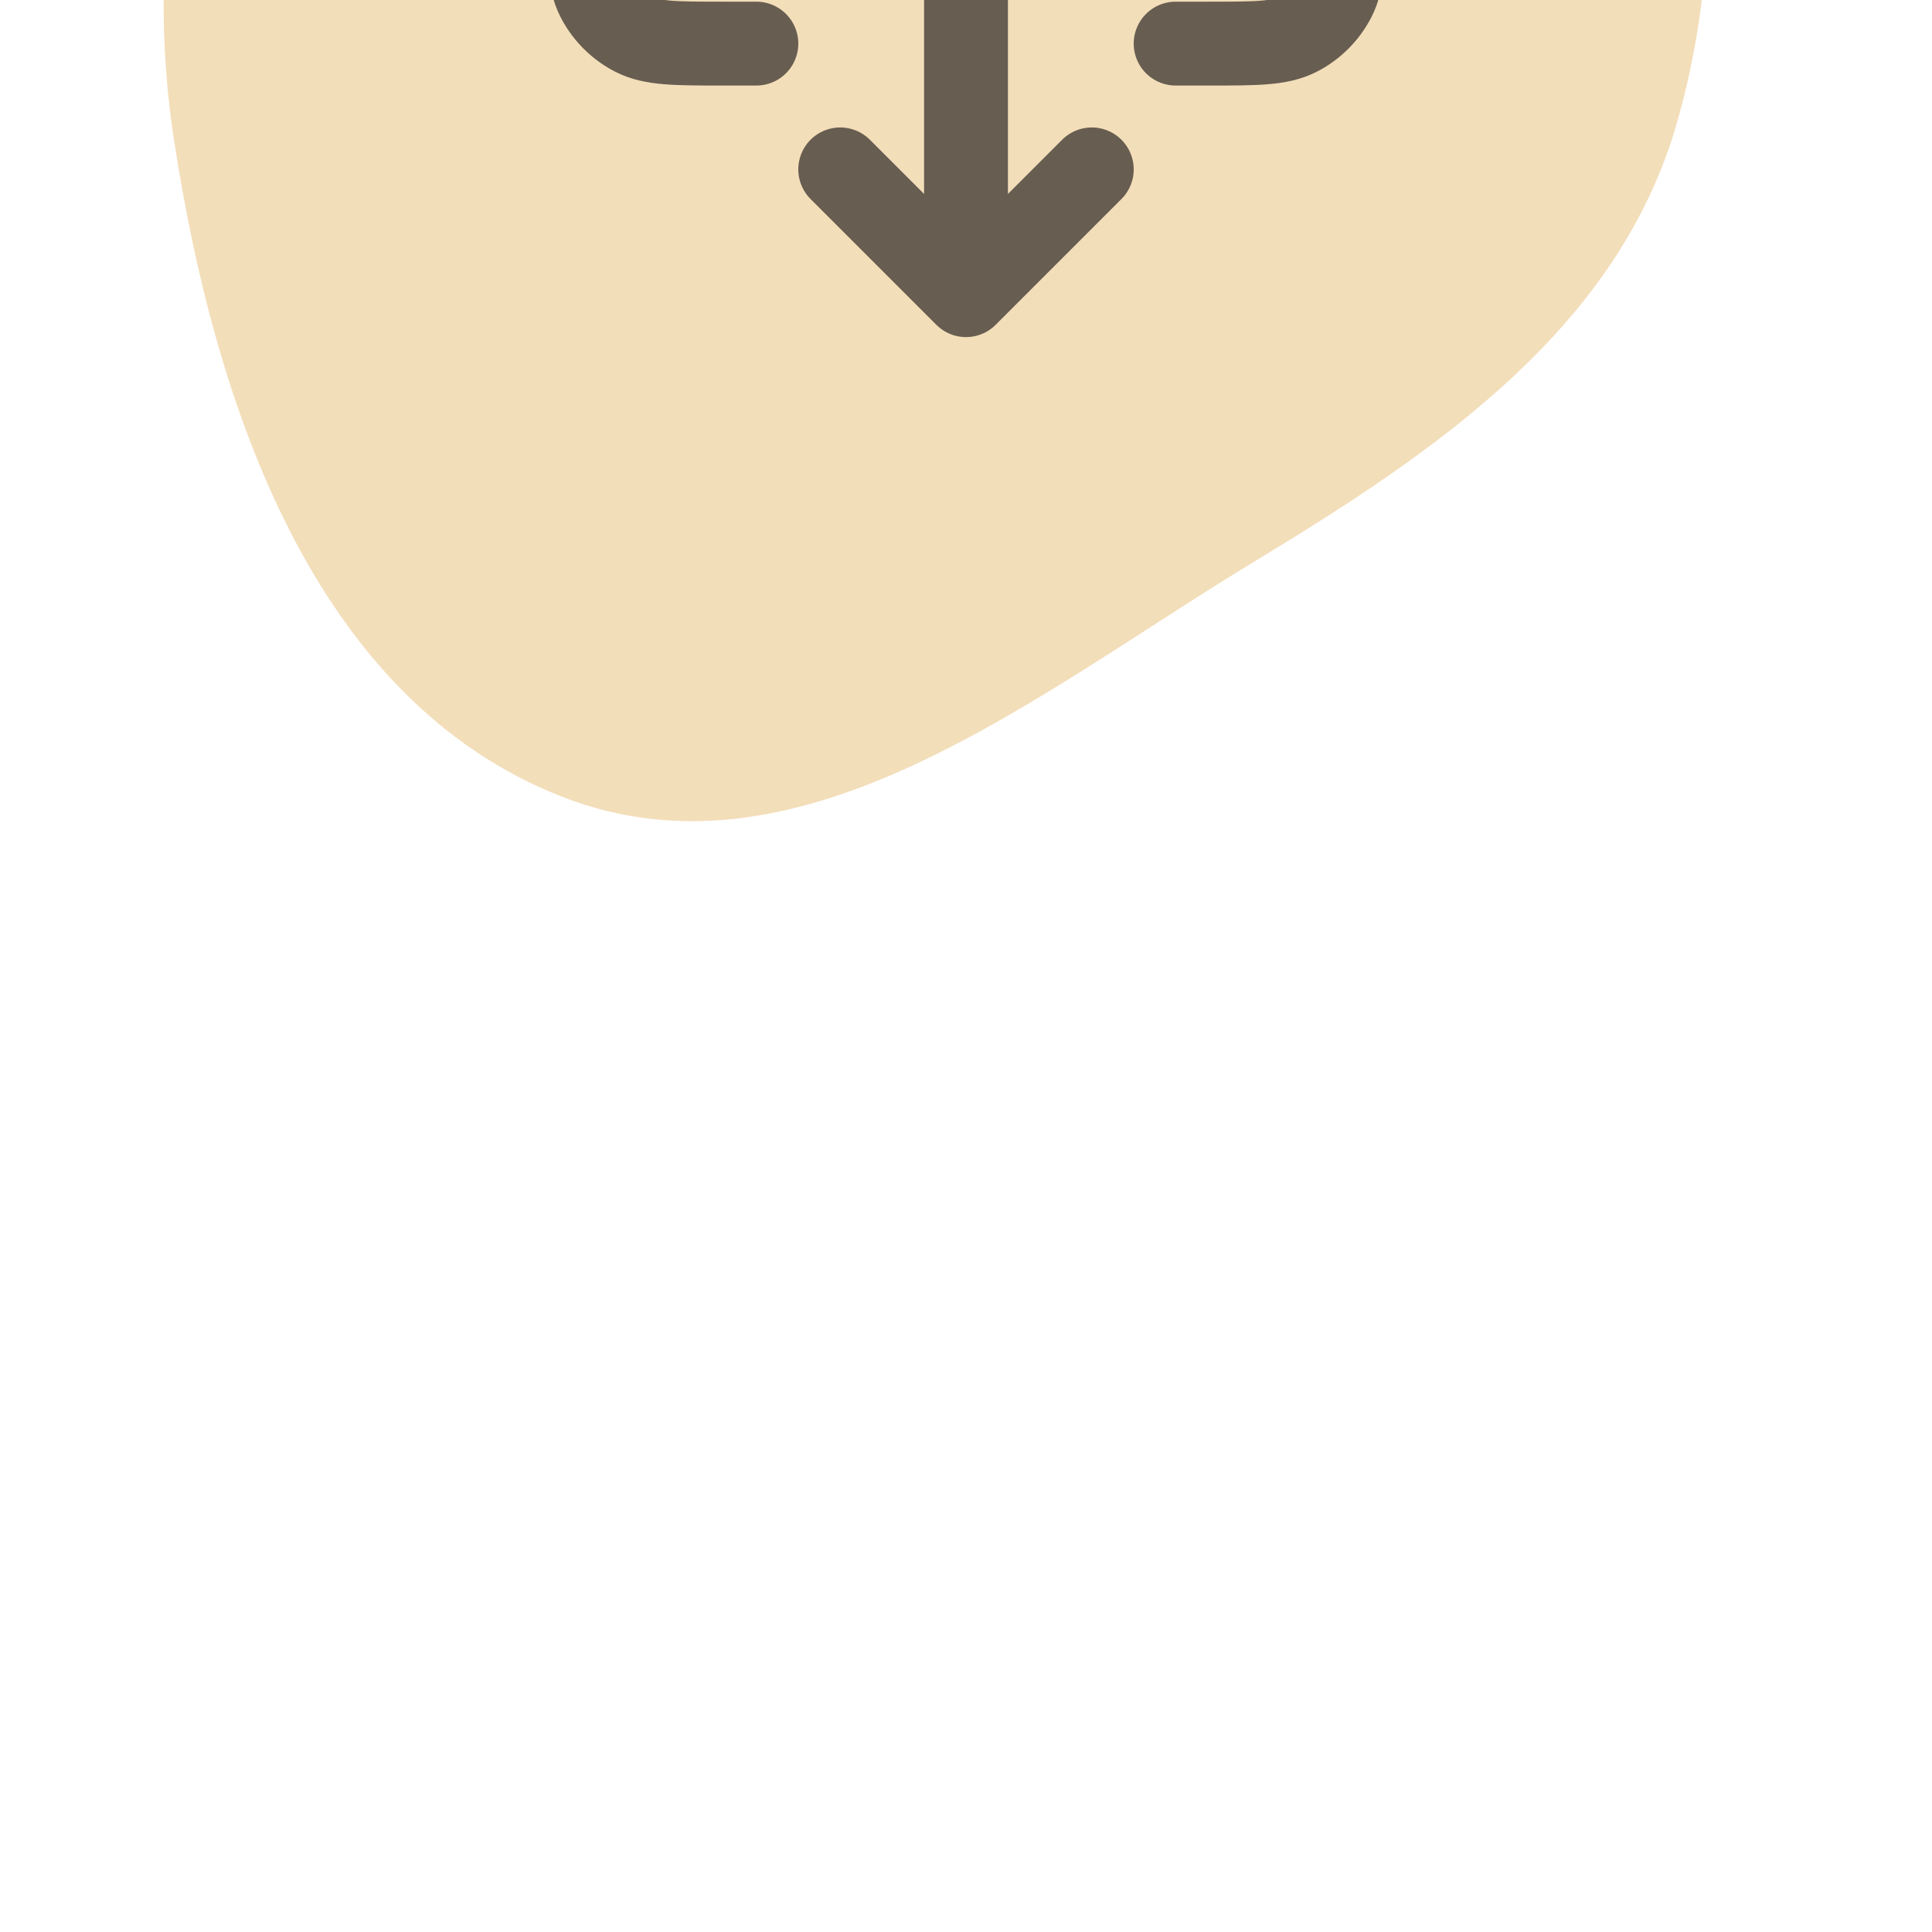<!DOCTYPE svg PUBLIC "-//W3C//DTD SVG 1.1//EN" "http://www.w3.org/Graphics/SVG/1.1/DTD/svg11.dtd">

<!-- Uploaded to: SVG Repo, www.svgrepo.com, Transformed by: SVG Repo Mixer Tools -->
<svg width="48px" height="48px" viewBox="-11.04 -11.04 46.08 46.08" fill="none" xmlns="http://www.w3.org/2000/svg" transform="matrix(1, 0, 0, -1, 0, 0)">

<g id="SVGRepo_bgCarrier" stroke-width="0">

<path transform="translate(-11.04, -11.04), scale(1.44)" d="M16,27.603C19.703,27.578,23.524,26.735,25.879,23.878C28.274,20.973,28.812,16.932,27.779,13.311C26.81,9.912,23.818,7.875,20.795,6.044C17.159,3.841,13.284,0.592,9.322,2.132C5.191,3.738,3.557,8.626,2.883,13.006C2.274,16.967,3.276,21.031,5.954,24.011C8.455,26.795,12.259,27.628,16,27.603" fill="#f3deba" strokewidth="0"/>

</g>

<g id="SVGRepo_tracerCarrier" stroke-linecap="round" stroke-linejoin="round"/>

<g id="SVGRepo_iconCarrier"> <path d="M7 10H6.2C5.08 10 4.52 10 4.092 10.218C3.716 10.41 3.41 10.716 3.218 11.092C3 11.52 3 12.08 3 13.2V16.8C3 17.92 3 18.48 3.218 18.908C3.41 19.284 3.716 19.59 4.092 19.782C4.52 20 5.08 20 6.2 20H17.8C18.92 20 19.48 20 19.908 19.782C20.284 19.59 20.59 19.284 20.782 18.908C21 18.48 21 17.92 21 16.8V13.2C21 12.08 21 11.52 20.782 11.092C20.59 10.716 20.284 10.41 19.908 10.218C19.48 10 18.92 10 17.8 10H17M12 4V16M12 4L9 7M12 4L15 7" stroke="#675d50" stroke-width="2" stroke-linecap="round" stroke-linejoin="round"/> </g>

</svg>